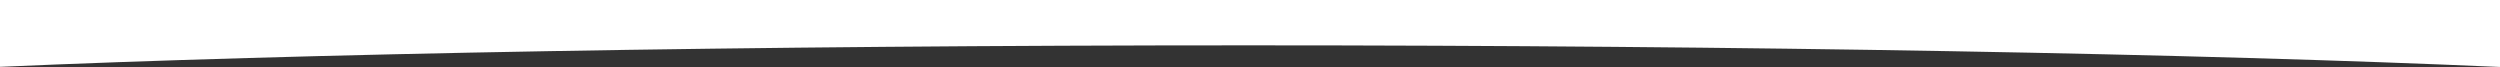 <svg width="1599" height="43" viewBox="0 0 1599 43" fill="none" xmlns="http://www.w3.org/2000/svg">
<rect x="0" y="0" width="1599" height="43" fill="#333333" stroke="none"/>
<path fill-rule="evenodd" clip-rule="evenodd" d="M1599 42.835L1599 -4.19617e-05L-1 9.79148e-05L-1 42.791C190.234 34.361 477.416 29 798.5 29C1120.14 29 1407.77 34.379 1599 42.835Z" fill="white"/>
</svg>
